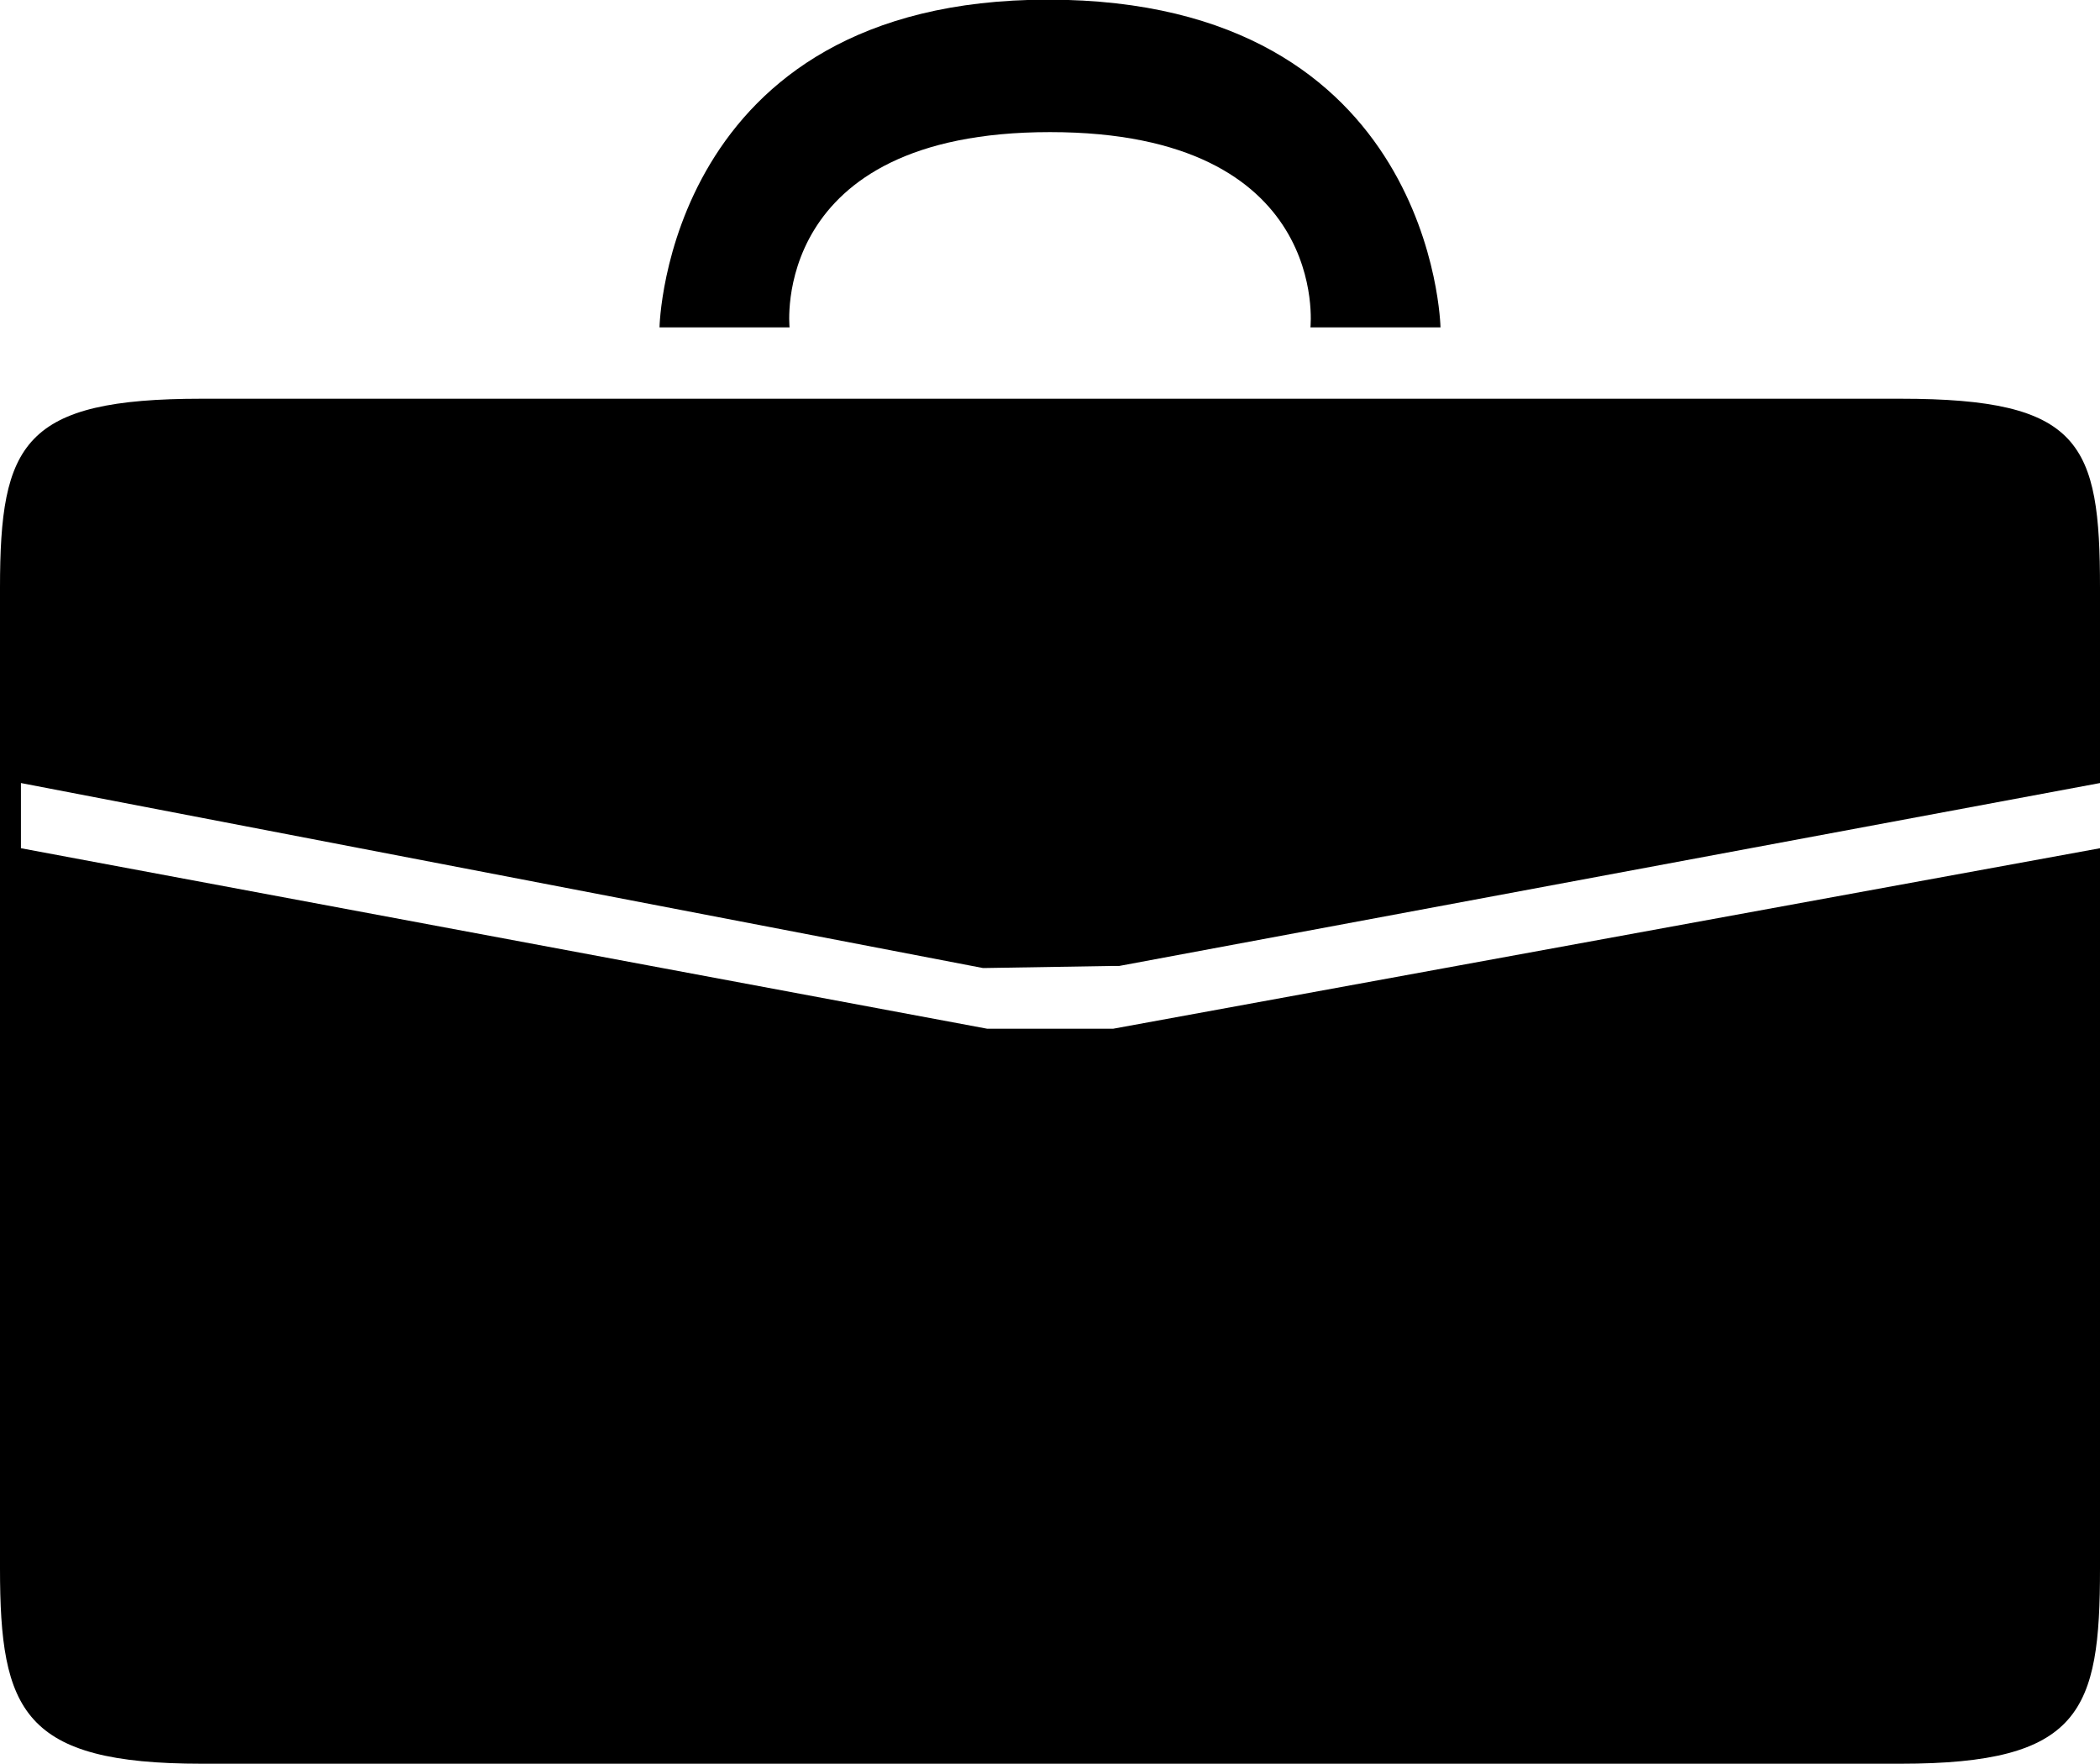 <?xml version="1.0" encoding="utf-8"?>
<!-- Generator: Adobe Illustrator 17.1.0, SVG Export Plug-In . SVG Version: 6.00 Build 0)  -->
<!DOCTYPE svg PUBLIC "-//W3C//DTD SVG 1.1//EN" "http://www.w3.org/Graphics/SVG/1.1/DTD/svg11.dtd">
<svg version="1.1" id="Your_Icon" xmlns="http://www.w3.org/2000/svg" xmlns:xlink="http://www.w3.org/1999/xlink" x="0px" y="0px"
	 viewBox="0 146 612 514.1" enable-background="new 0 146 612 514.1" xml:space="preserve">
<g>
	<path fill="#000000" d="M230.1,241.4c0,0-6.1-56.9,75.9-56.9s75.9,56.9,75.9,56.9h37.9c0,0-1.8-95.5-114.4-95.5
		c-111.4,0-113.2,95.5-113.2,95.5H230.1z"/>
	<path fill="#000000" d="M326.2,427.5L612,374.2v-56.9c0-42.2-5.5-55.1-58.1-55.1H58.8c-52,0-58.8,12.9-58.8,55.1v285.8
		C0,644.7,6.7,660,58.8,660h495.1c52.6,0,58.1-15.3,58.1-56.9V393.2l-287.6,52.6h-36.7L6.1,393.2v-19l280.3,53.9h1.2l36.7-0.6
		L326.2,427.5L326.2,427.5z M287.6,445.8h36.7"/>
</g>
</svg>
